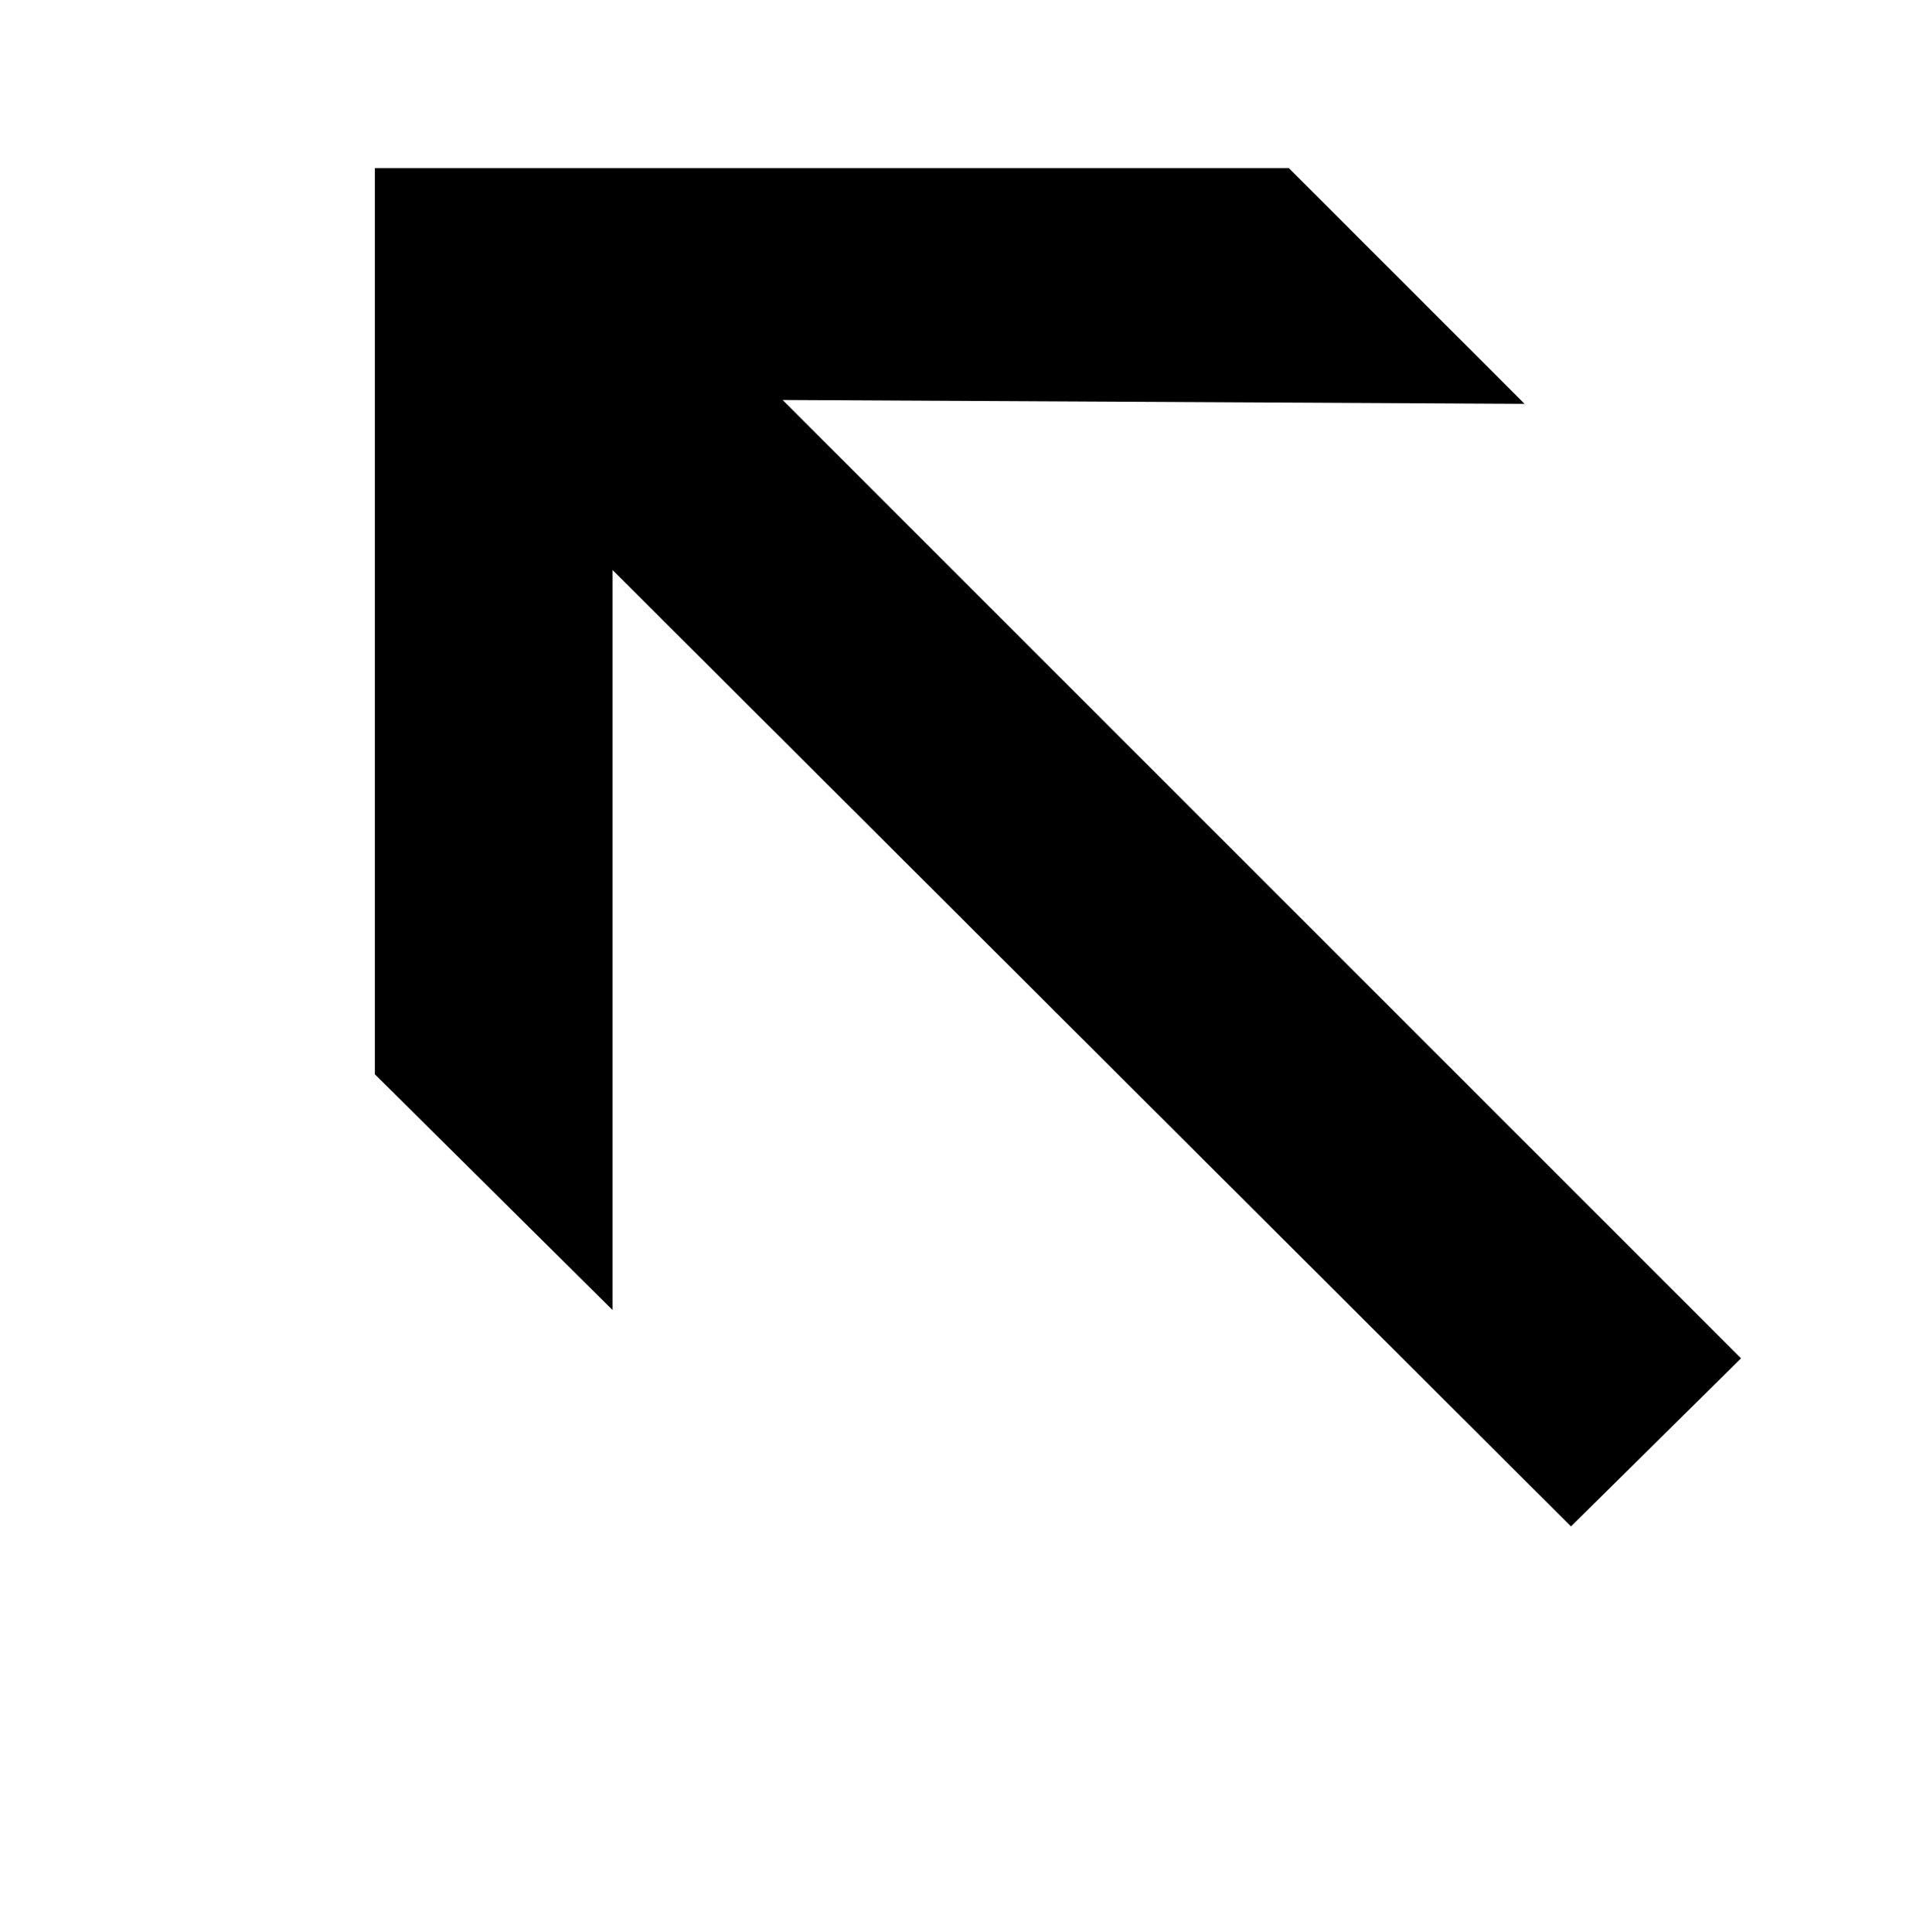 <?xml version="1.0" standalone="no"?>
<!DOCTYPE svg PUBLIC "-//W3C//DTD SVG 1.1//EN" "http://www.w3.org/Graphics/SVG/1.1/DTD/svg11.dtd" >
<svg xmlns="http://www.w3.org/2000/svg" xmlns:xlink="http://www.w3.org/1999/xlink" version="1.1" viewBox="-10 0 990 1000">
   <path fill="currentColor"
d="M779 209l-384 -2l496 496l-88 87l-496 -495v383l-123 -122v-469h473z" />
</svg>
